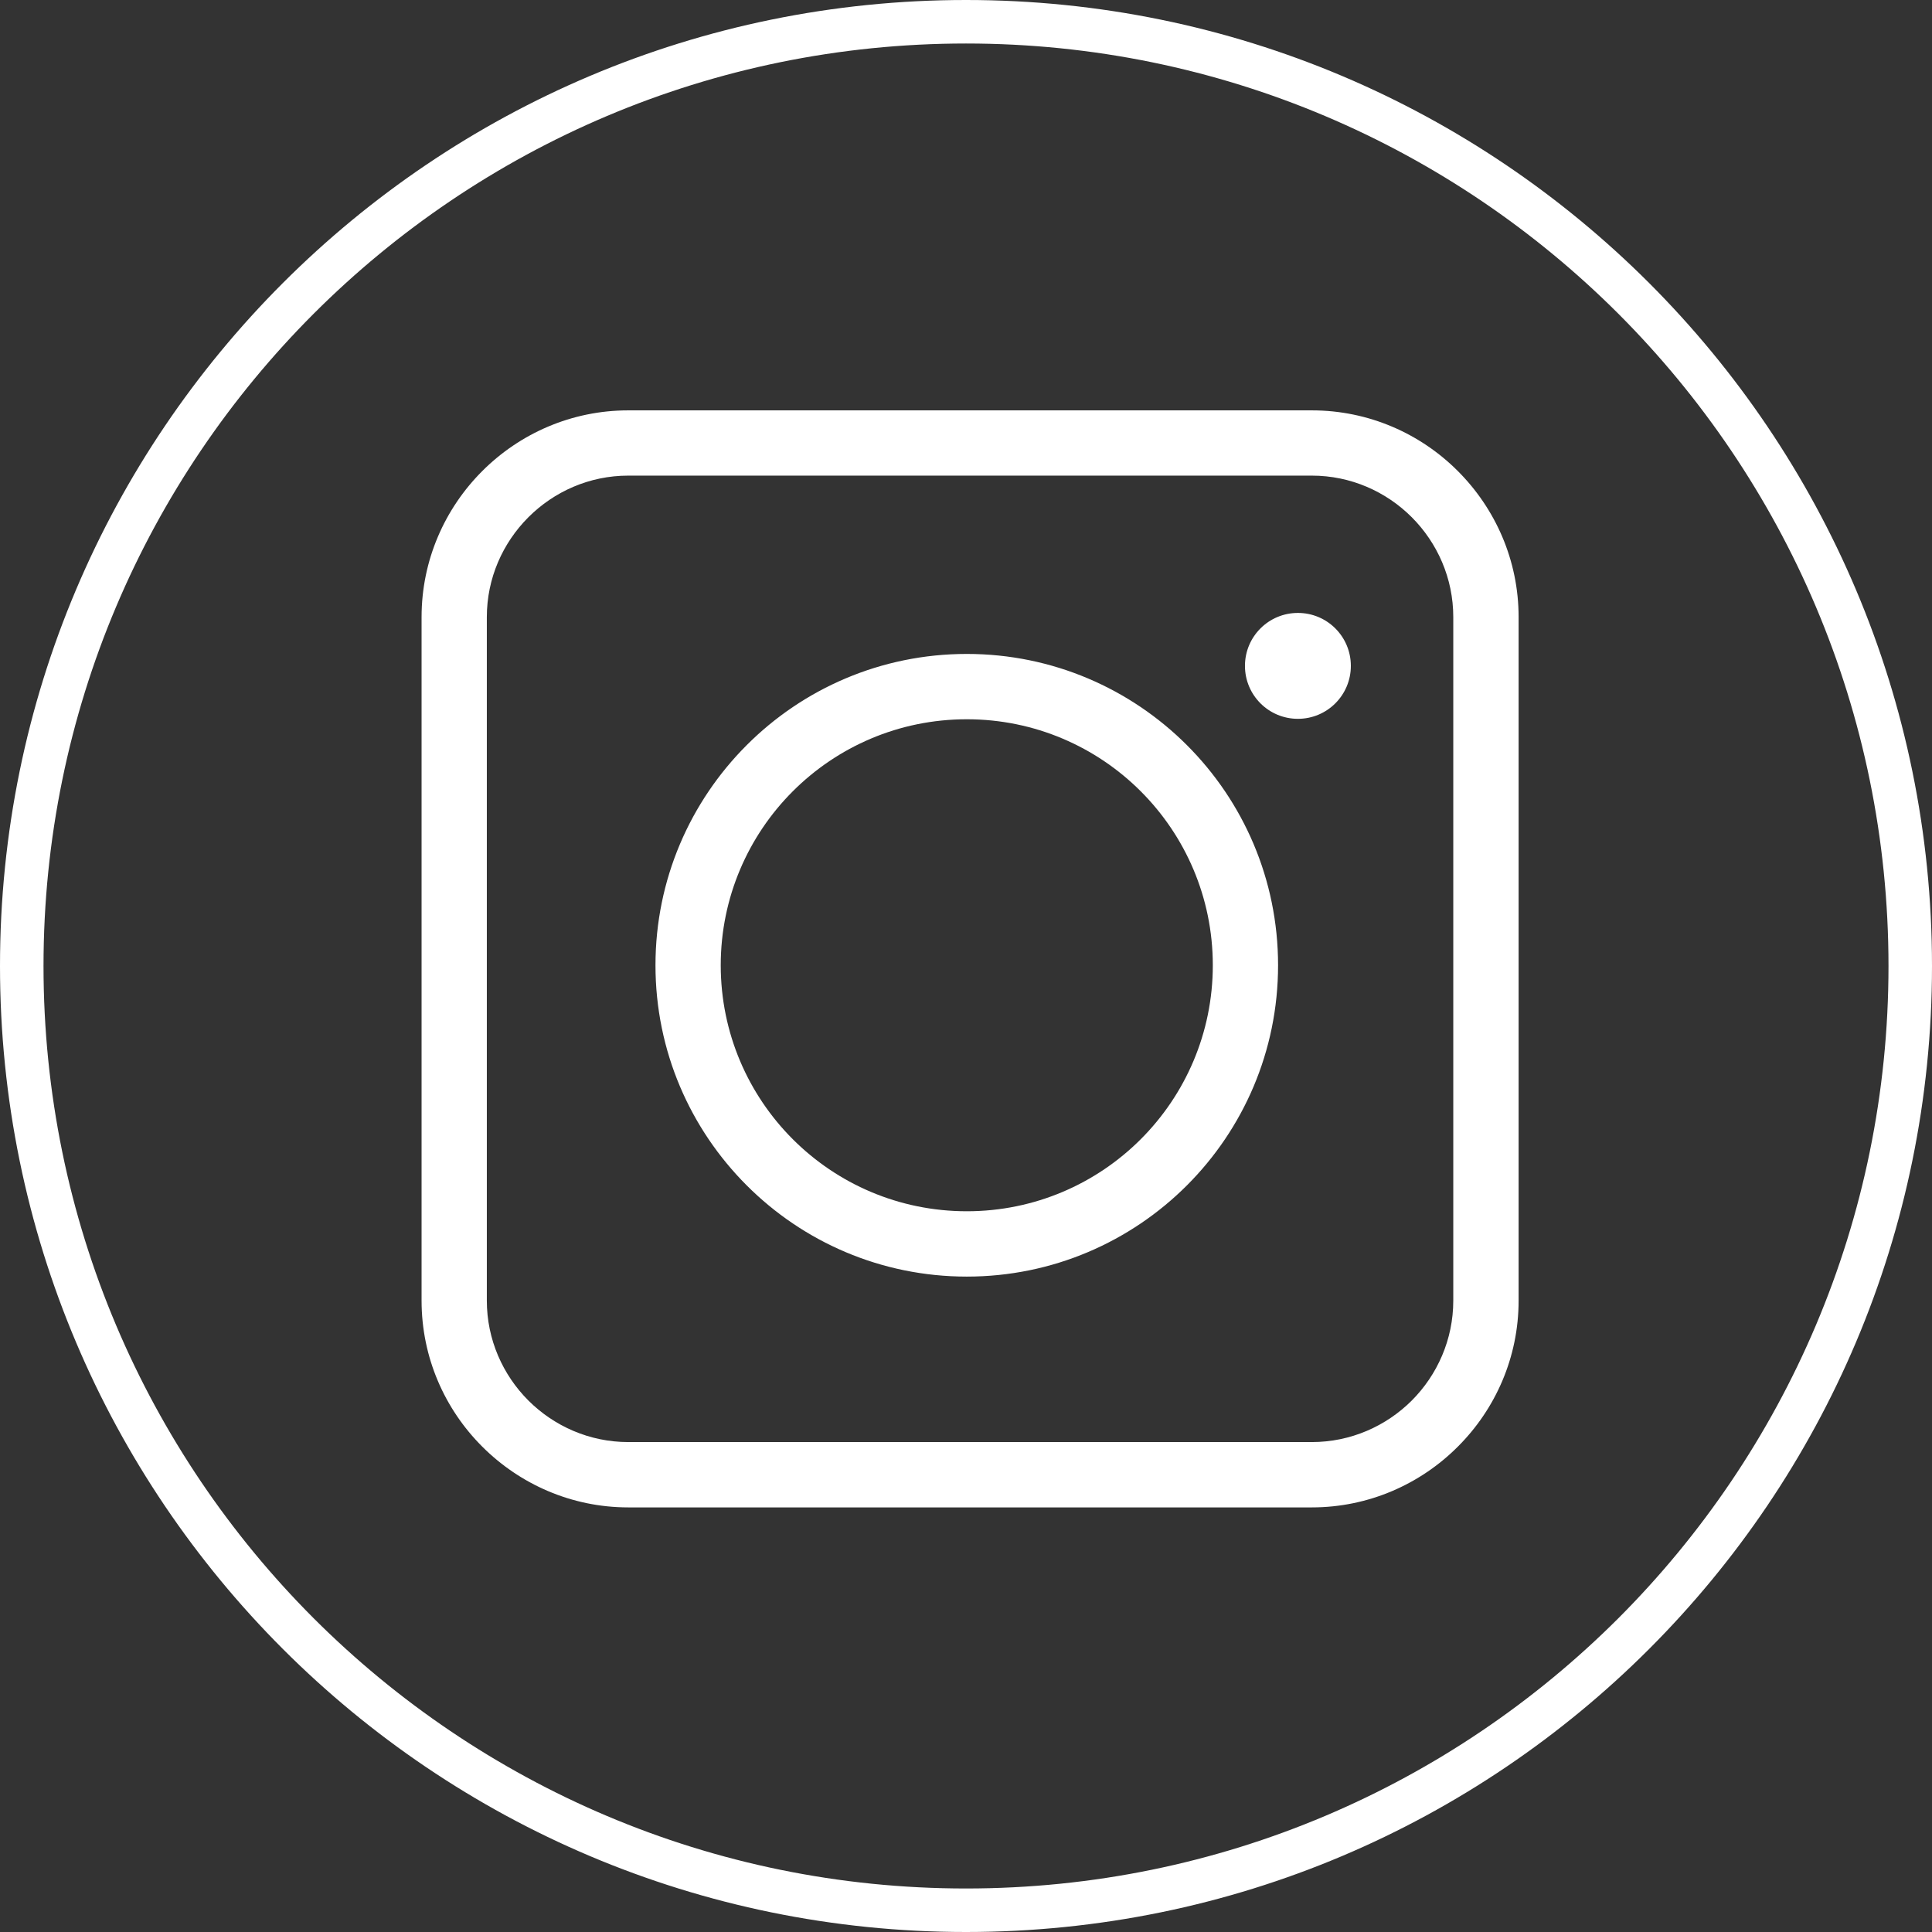 <svg xmlns="http://www.w3.org/2000/svg" xml:space="preserve" width="262px" height="262px" version="1.1"
    style="shape-rendering:geometricPrecision; text-rendering:geometricPrecision; image-rendering:optimizeQuality; fill-rule:evenodd; clip-rule:evenodd"
    viewBox="0 0 26200 26200" xmlns:xlink="http://www.w3.org/1999/xlink">
    <rect x="0" y="0" width="26200" height="26200" fill="#333333" stroke="none"/>
    <defs>
        <style type="text/css">
            .fil0 {
                fill: #ffffff;
                fill-rule: nonzero
            }
        </style>
    </defs>
    <g id="Слой_x0020_1">
        <path class="fil0"
            d="M13100 0c3617,0 6892,1466 9263,3837 2371,2371 3837,5646 3837,9263 0,3617 -1466,6892 -3837,9263 -2371,2371 -5646,3837 -9263,3837 -3617,0 -6892,-1466 -9263,-3837 -2371,-2371 -3837,-5646 -3837,-9263 0,-3617 1466,-6892 3837,-9263 2371,-2371 5646,-3837 9263,-3837zm4501 8312c397,0 718,321 718,718 0,397 -321,718 -718,718 -397,0 -718,-321 -718,-718 0,-397 321,-718 718,-718zm-4490 556c1165,0 2221,473 2985,1237 764,764 1236,1819 1236,2985 0,1166 -472,2221 -1236,2985 -764,764 -1820,1237 -2985,1237 -1166,0 -2222,-473 -2985,-1237 -764,-764 -1237,-1819 -1237,-2985 0,-1166 473,-2221 1237,-2985 763,-764 1819,-1237 2985,-1237zm2359 1863c-604,-604 -1438,-977 -2359,-977 -922,0 -1756,373 -2360,977 -603,603 -977,1438 -977,2359 0,921 374,1756 977,2359 604,604 1438,977 2360,977 921,0 1755,-373 2359,-977 603,-603 977,-1438 977,-2359 0,-921 -374,-1756 -977,-2359zm-6950 -5166l9270 0c771,0 1473,315 1980,823 508,508 824,1209 824,1980l0 9270c0,772 -316,1473 -824,1980 -507,508 -1209,824 -1980,824l-9270 0c-771,0 -1472,-316 -1980,-824 -508,-507 -823,-1208 -823,-1980l0 -9270c0,-771 315,-1472 823,-1980 508,-508 1209,-823 1980,-823zm9270 885l-9270 0c-527,0 -1006,216 -1354,564 -348,348 -564,827 -564,1354l0 9270c0,527 216,1007 564,1355 348,347 827,563 1354,563l9270 0c527,0 1007,-216 1355,-563 347,-348 563,-828 563,-1355l0 -9270c0,-527 -216,-1006 -563,-1354 -348,-348 -828,-564 -1355,-564zm4156 -2196c-2264,-2263 -5392,-3664 -8846,-3664 -3454,0 -6582,1401 -8846,3664 -2263,2264 -3664,5392 -3664,8846 0,3454 1401,6582 3664,8846 2264,2263 5392,3664 8846,3664 3454,0 6582,-1401 8846,-3664 2263,-2264 3664,-5392 3664,-8846 0,-3454 -1401,-6582 -3664,-8846z" />
    </g>
</svg>